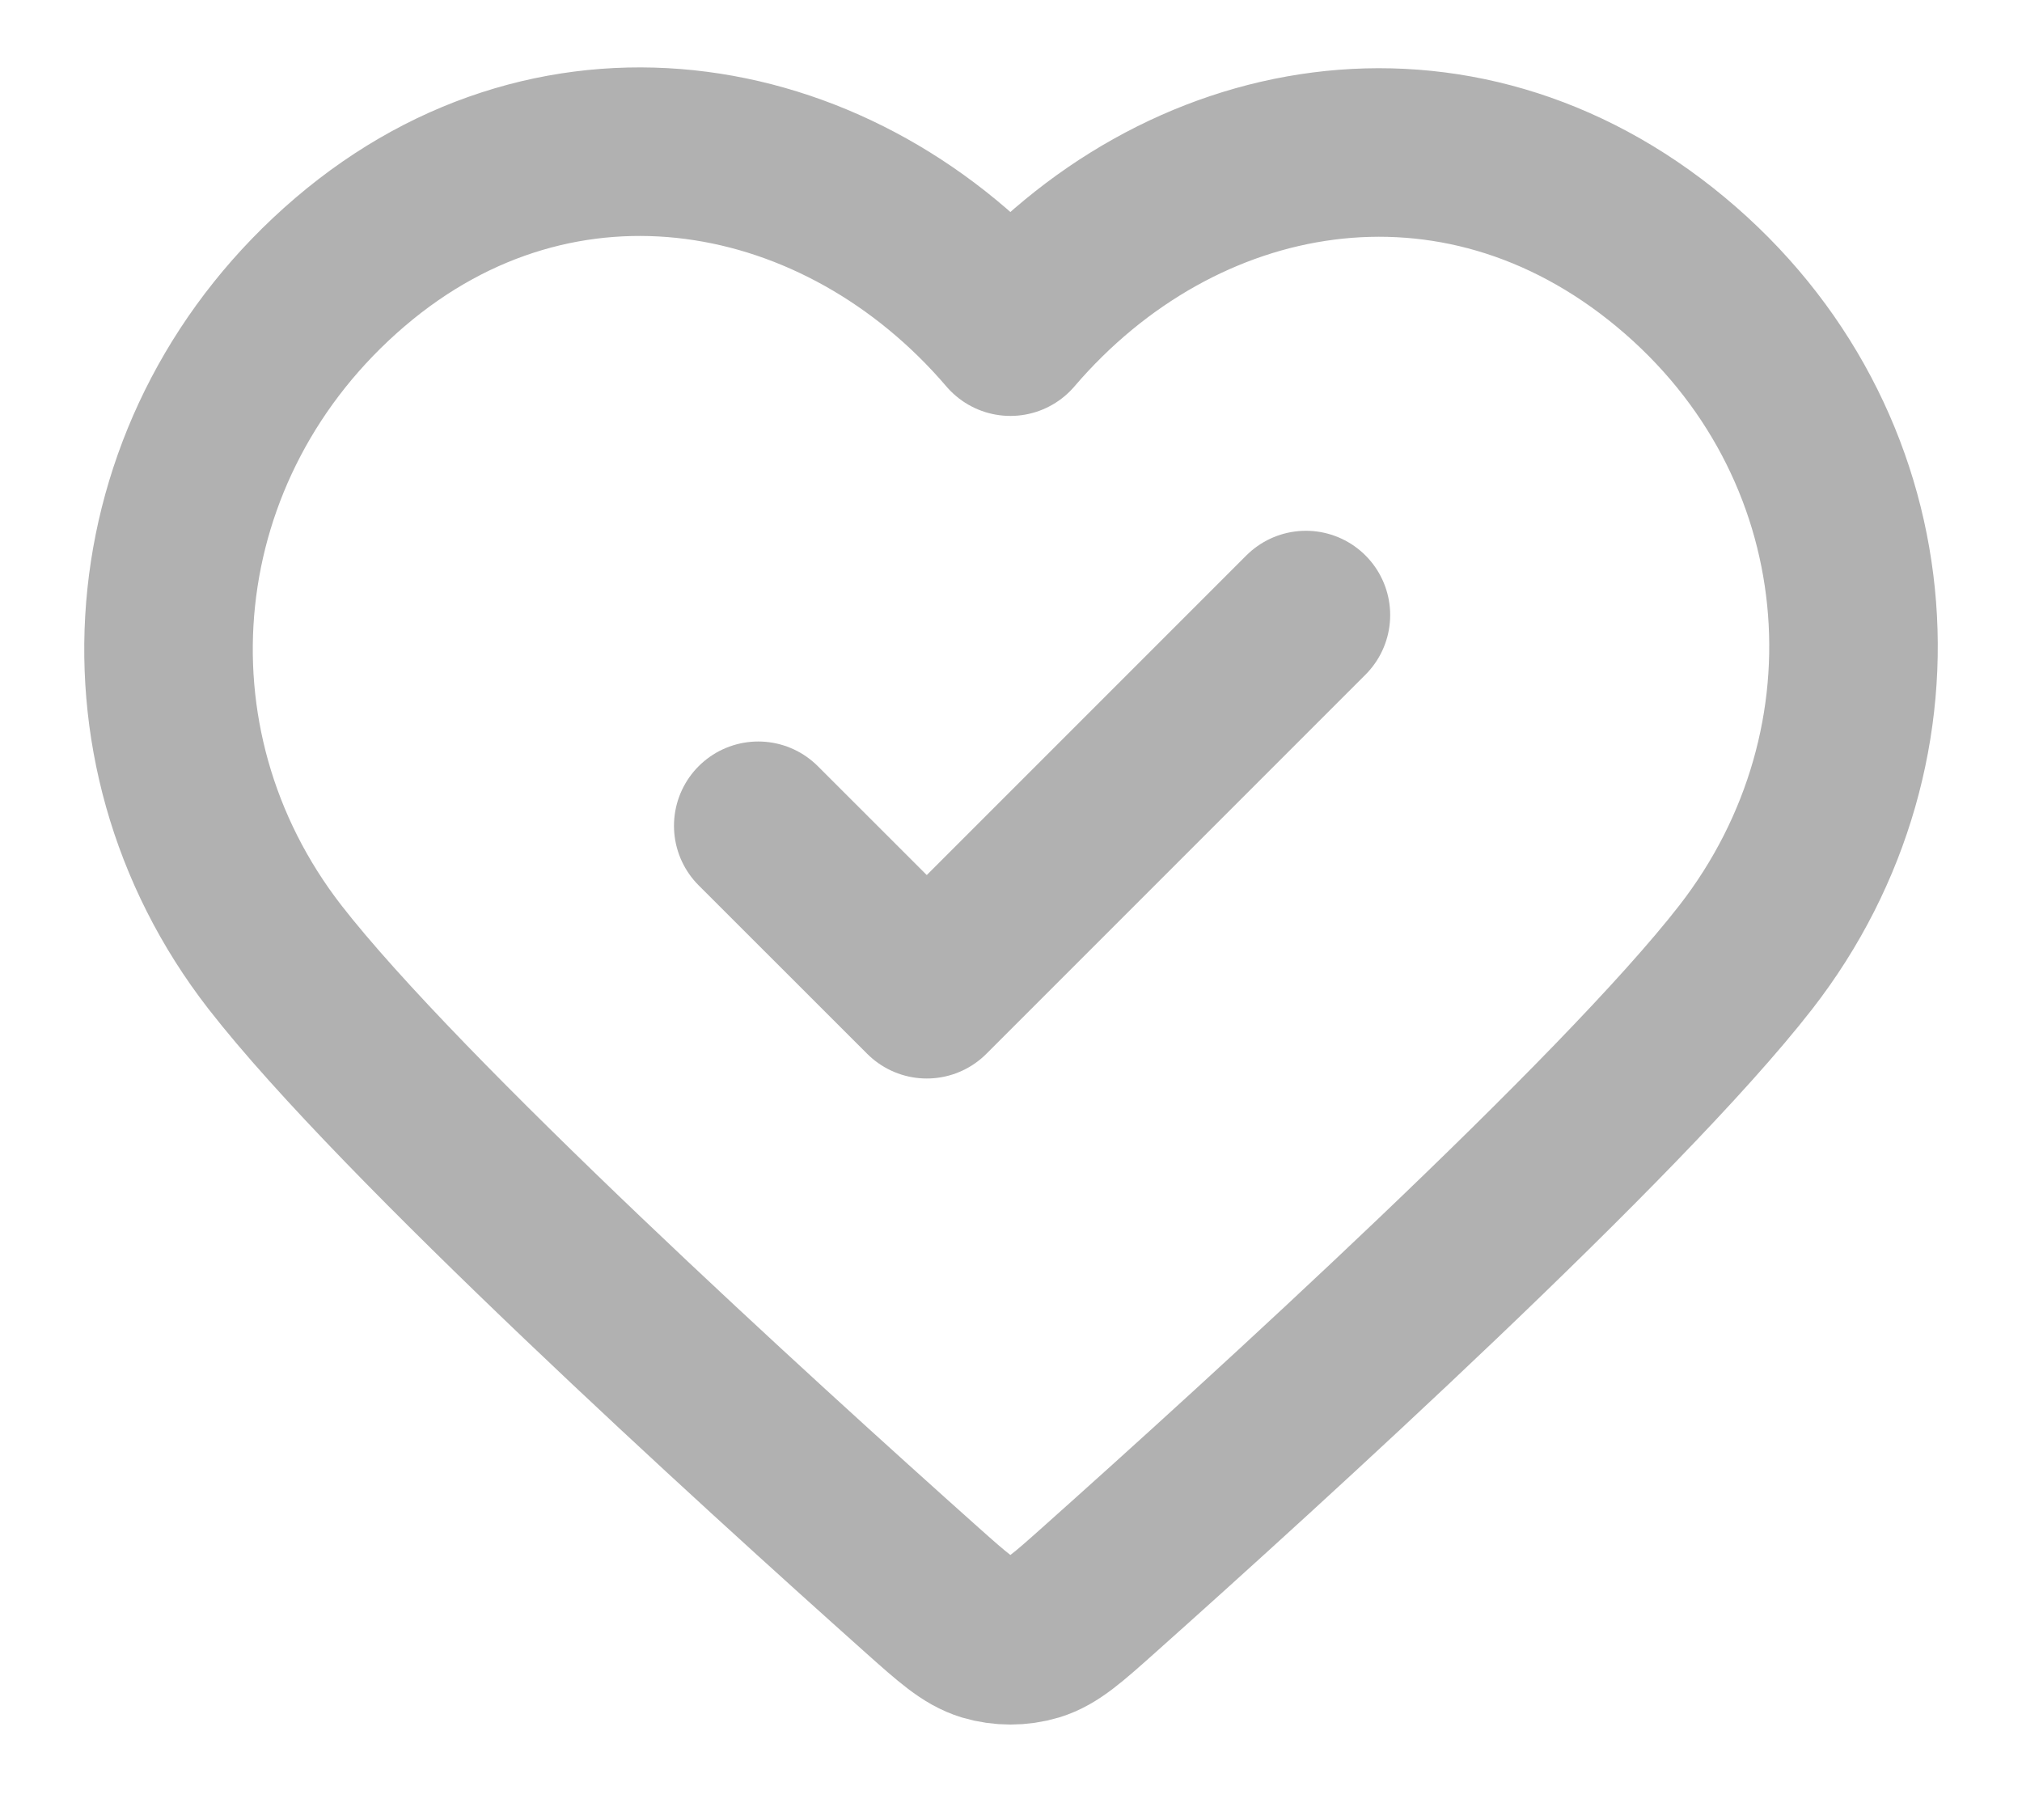 <svg width="20" height="18" viewBox="0 0 20 18" fill="none" xmlns="http://www.w3.org/2000/svg">
<path id="Icon" d="M7.5 8.167L9.167 9.833L12.917 6.083M9.994 3.28C8.328 1.332 5.55 0.808 3.462 2.592C1.375 4.375 1.081 7.357 2.72 9.467C3.958 11.06 7.476 14.259 9.123 15.729C9.426 15.999 9.578 16.134 9.755 16.188C9.909 16.234 10.08 16.234 10.234 16.188C10.411 16.134 10.562 15.999 10.865 15.729C12.513 14.259 16.03 11.06 17.268 9.467C18.908 7.357 18.65 4.357 16.526 2.592C14.403 0.827 11.661 1.332 9.994 3.28Z" stroke="#B1B1B1" stroke-width="1.667" stroke-linecap="round" stroke-linejoin="round"/>
</svg>
